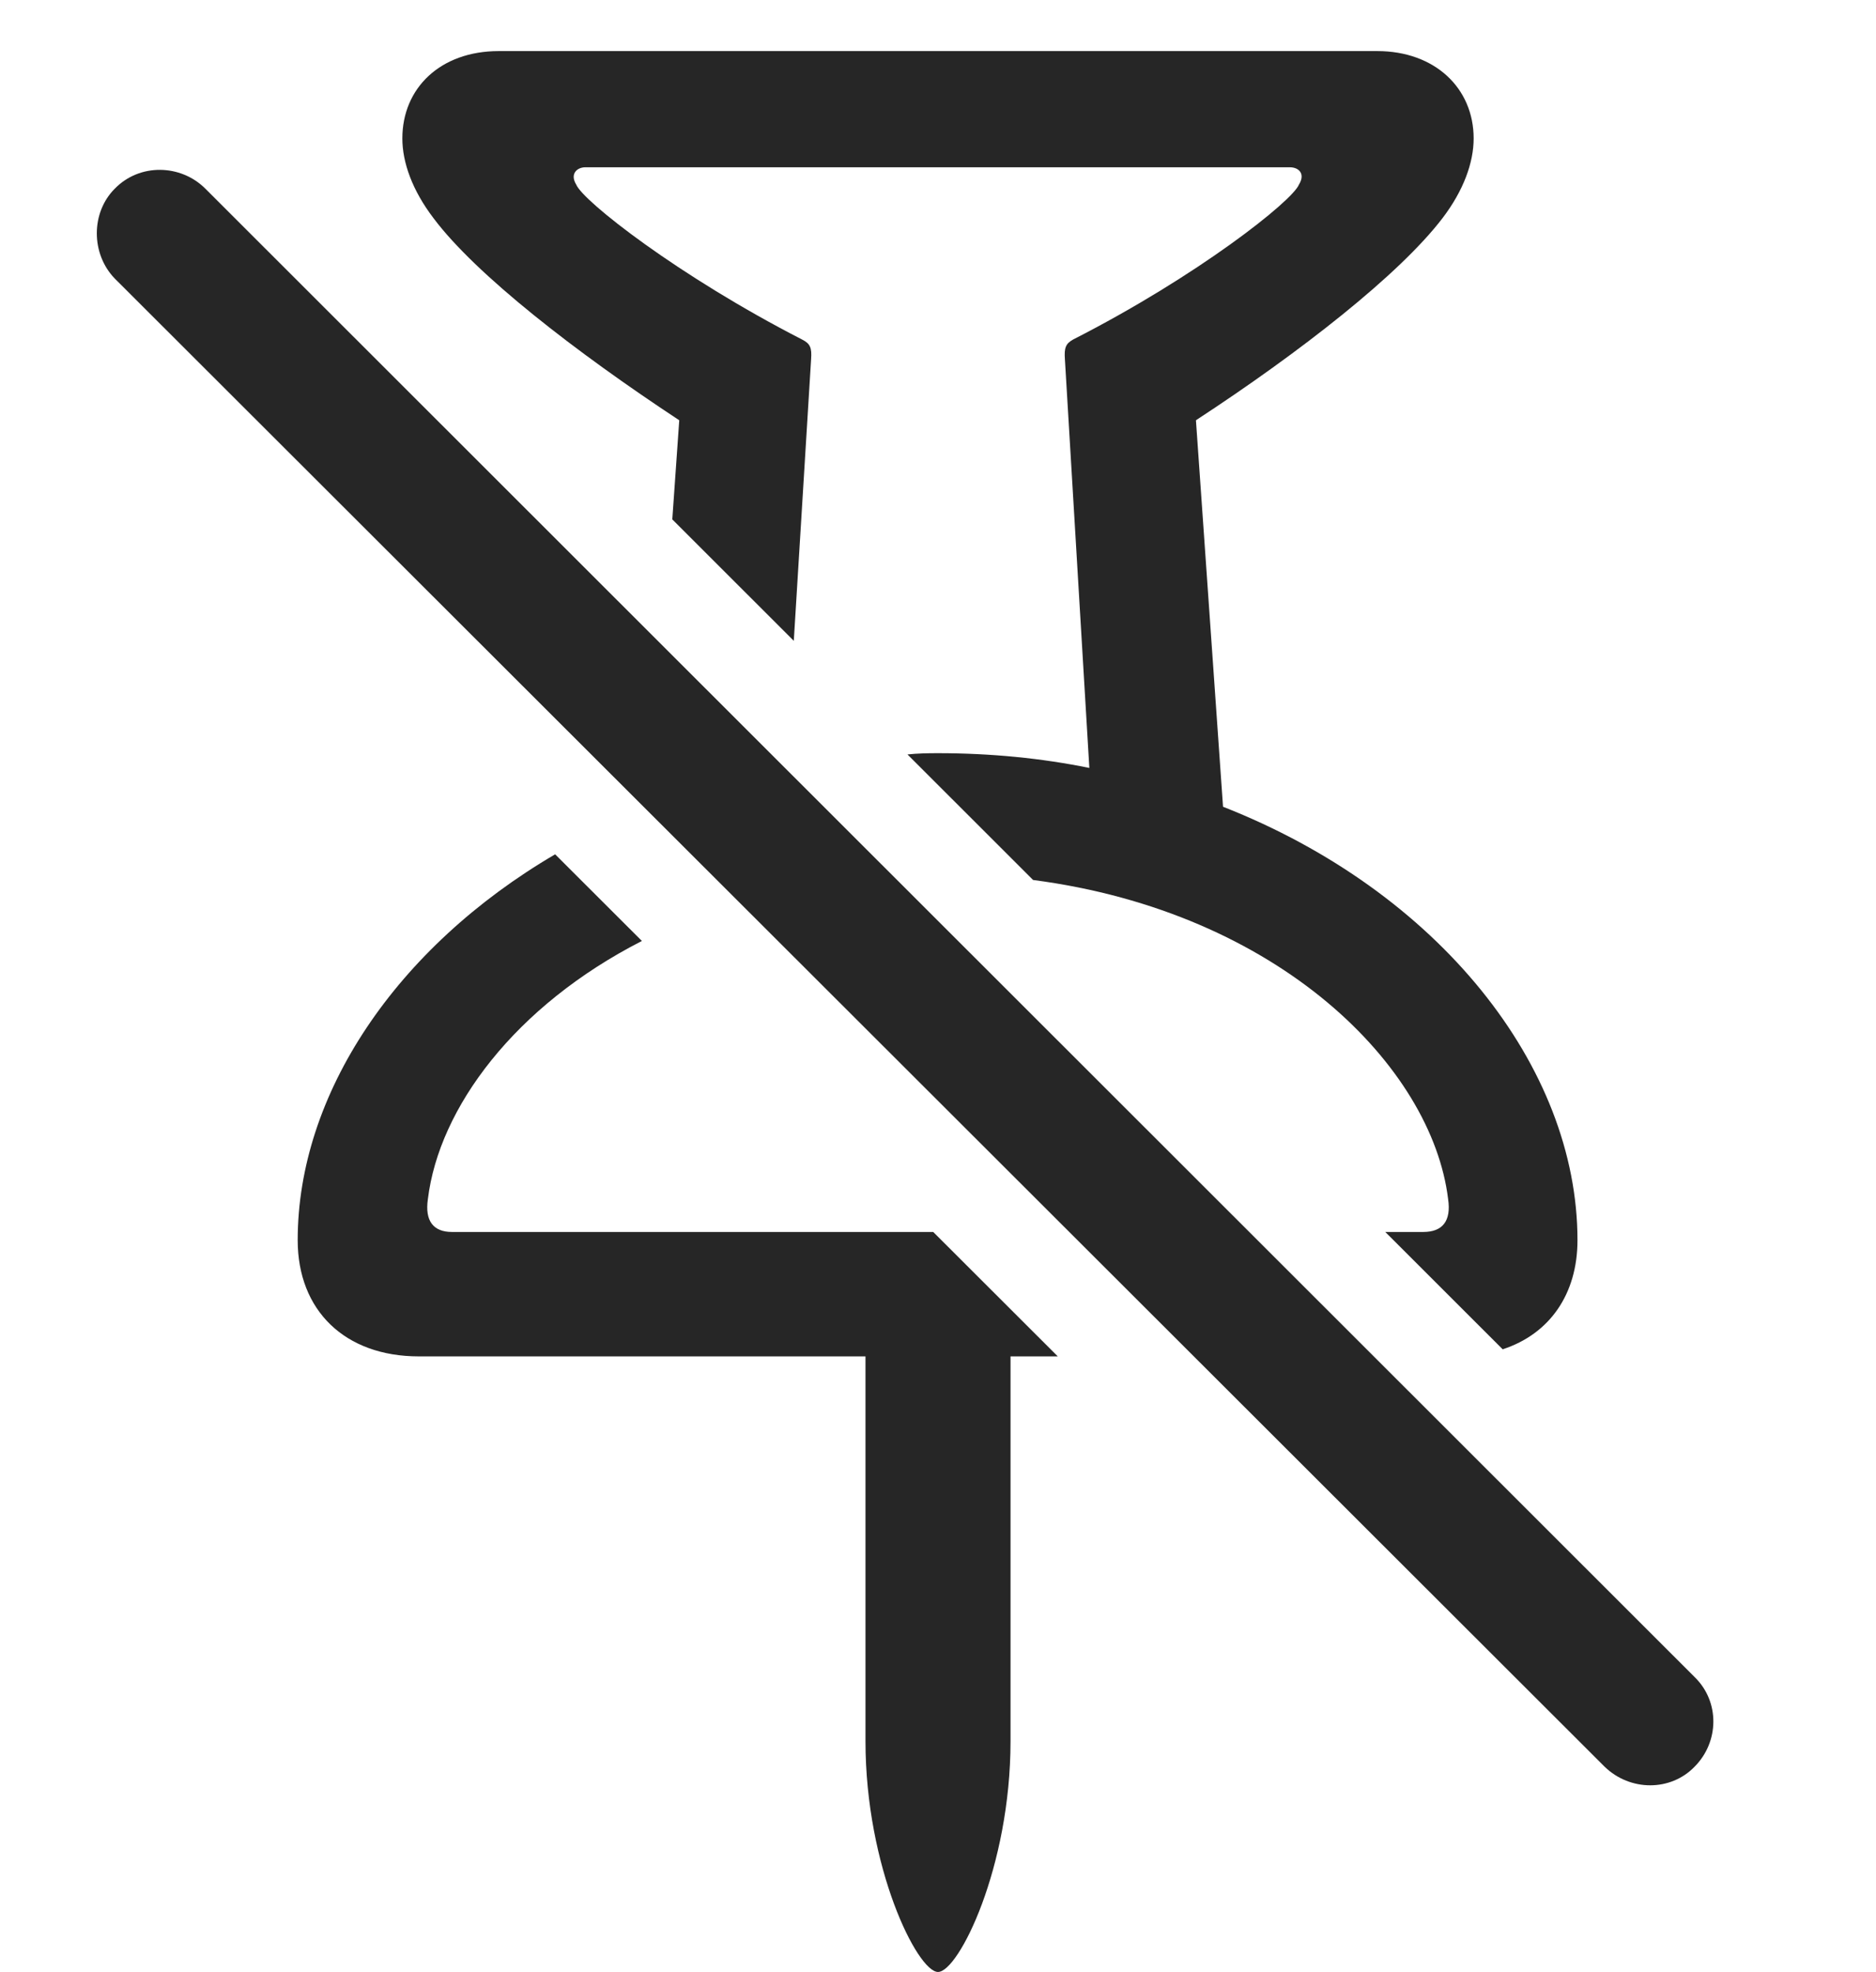 <?xml version="1.0" encoding="UTF-8"?>
<!--Generator: Apple Native CoreSVG 232.5-->
<!DOCTYPE svg
PUBLIC "-//W3C//DTD SVG 1.1//EN"
       "http://www.w3.org/Graphics/SVG/1.1/DTD/svg11.dtd">
<svg version="1.1" xmlns="http://www.w3.org/2000/svg" xmlns:xlink="http://www.w3.org/1999/xlink" width="111.157" height="116.846">
 <g>
  <rect height="116.846" opacity="0" width="111.157" x="0" y="0"/>
  <path d="M38.034 55.756C30.503 59.606 26.014 65.648 25.354 71.045C25.159 72.363 25.696 72.998 26.77 72.998L55.295 72.998L62.676 80.371L59.876 80.371L59.876 103.174C59.876 110.645 56.799 116.846 55.579 116.846C54.358 116.846 51.282 110.645 51.282 103.174L51.282 80.371L24.817 80.371C20.422 80.371 17.639 77.637 17.639 73.486C17.639 64.845 23.46 56.15 32.893 50.621ZM87.317 8.203C87.317 9.619 86.731 11.279 85.461 12.94C82.922 16.26 77.063 20.85 70.862 24.902L72.467 47.803C85.227 52.814 93.469 63.188 93.469 73.486C93.469 76.687 91.814 79.045 89.037 79.951L82.08 72.998L84.338 72.998C85.461 72.998 85.999 72.363 85.803 71.045C84.847 63.222 75.806 54.045 61.212 52.142L53.77 44.704C54.356 44.64 54.965 44.629 55.579 44.629C58.703 44.629 61.708 44.925 64.546 45.503L63.098 21.289C63.049 20.605 63.147 20.361 63.586 20.117C70.96 16.357 76.575 11.914 76.965 10.938C77.356 10.303 76.965 9.912 76.428 9.912L34.68 9.912C34.192 9.912 33.752 10.303 34.143 10.938C34.534 11.914 40.198 16.357 47.522 20.117C48.01 20.361 48.108 20.605 48.059 21.289L47.034 37.971L39.835 30.776L40.247 24.902C34.094 20.85 28.186 16.26 25.696 12.94C24.426 11.279 23.84 9.619 23.84 8.203C23.84 5.225 26.086 3.027 29.553 3.027L81.604 3.027C85.022 3.027 87.317 5.225 87.317 8.203Z" fill="#000000" fill-opacity="0.85"/>
  <path d="M6.799 16.504L95.081 104.688C96.594 106.152 98.987 106.152 100.403 104.688C101.868 103.223 101.917 100.83 100.403 99.365L12.17 11.182C10.706 9.717 8.264 9.668 6.799 11.182C5.383 12.598 5.383 15.039 6.799 16.504Z" fill="#000000" fill-opacity="0.85"/>
 </g>
</svg>
